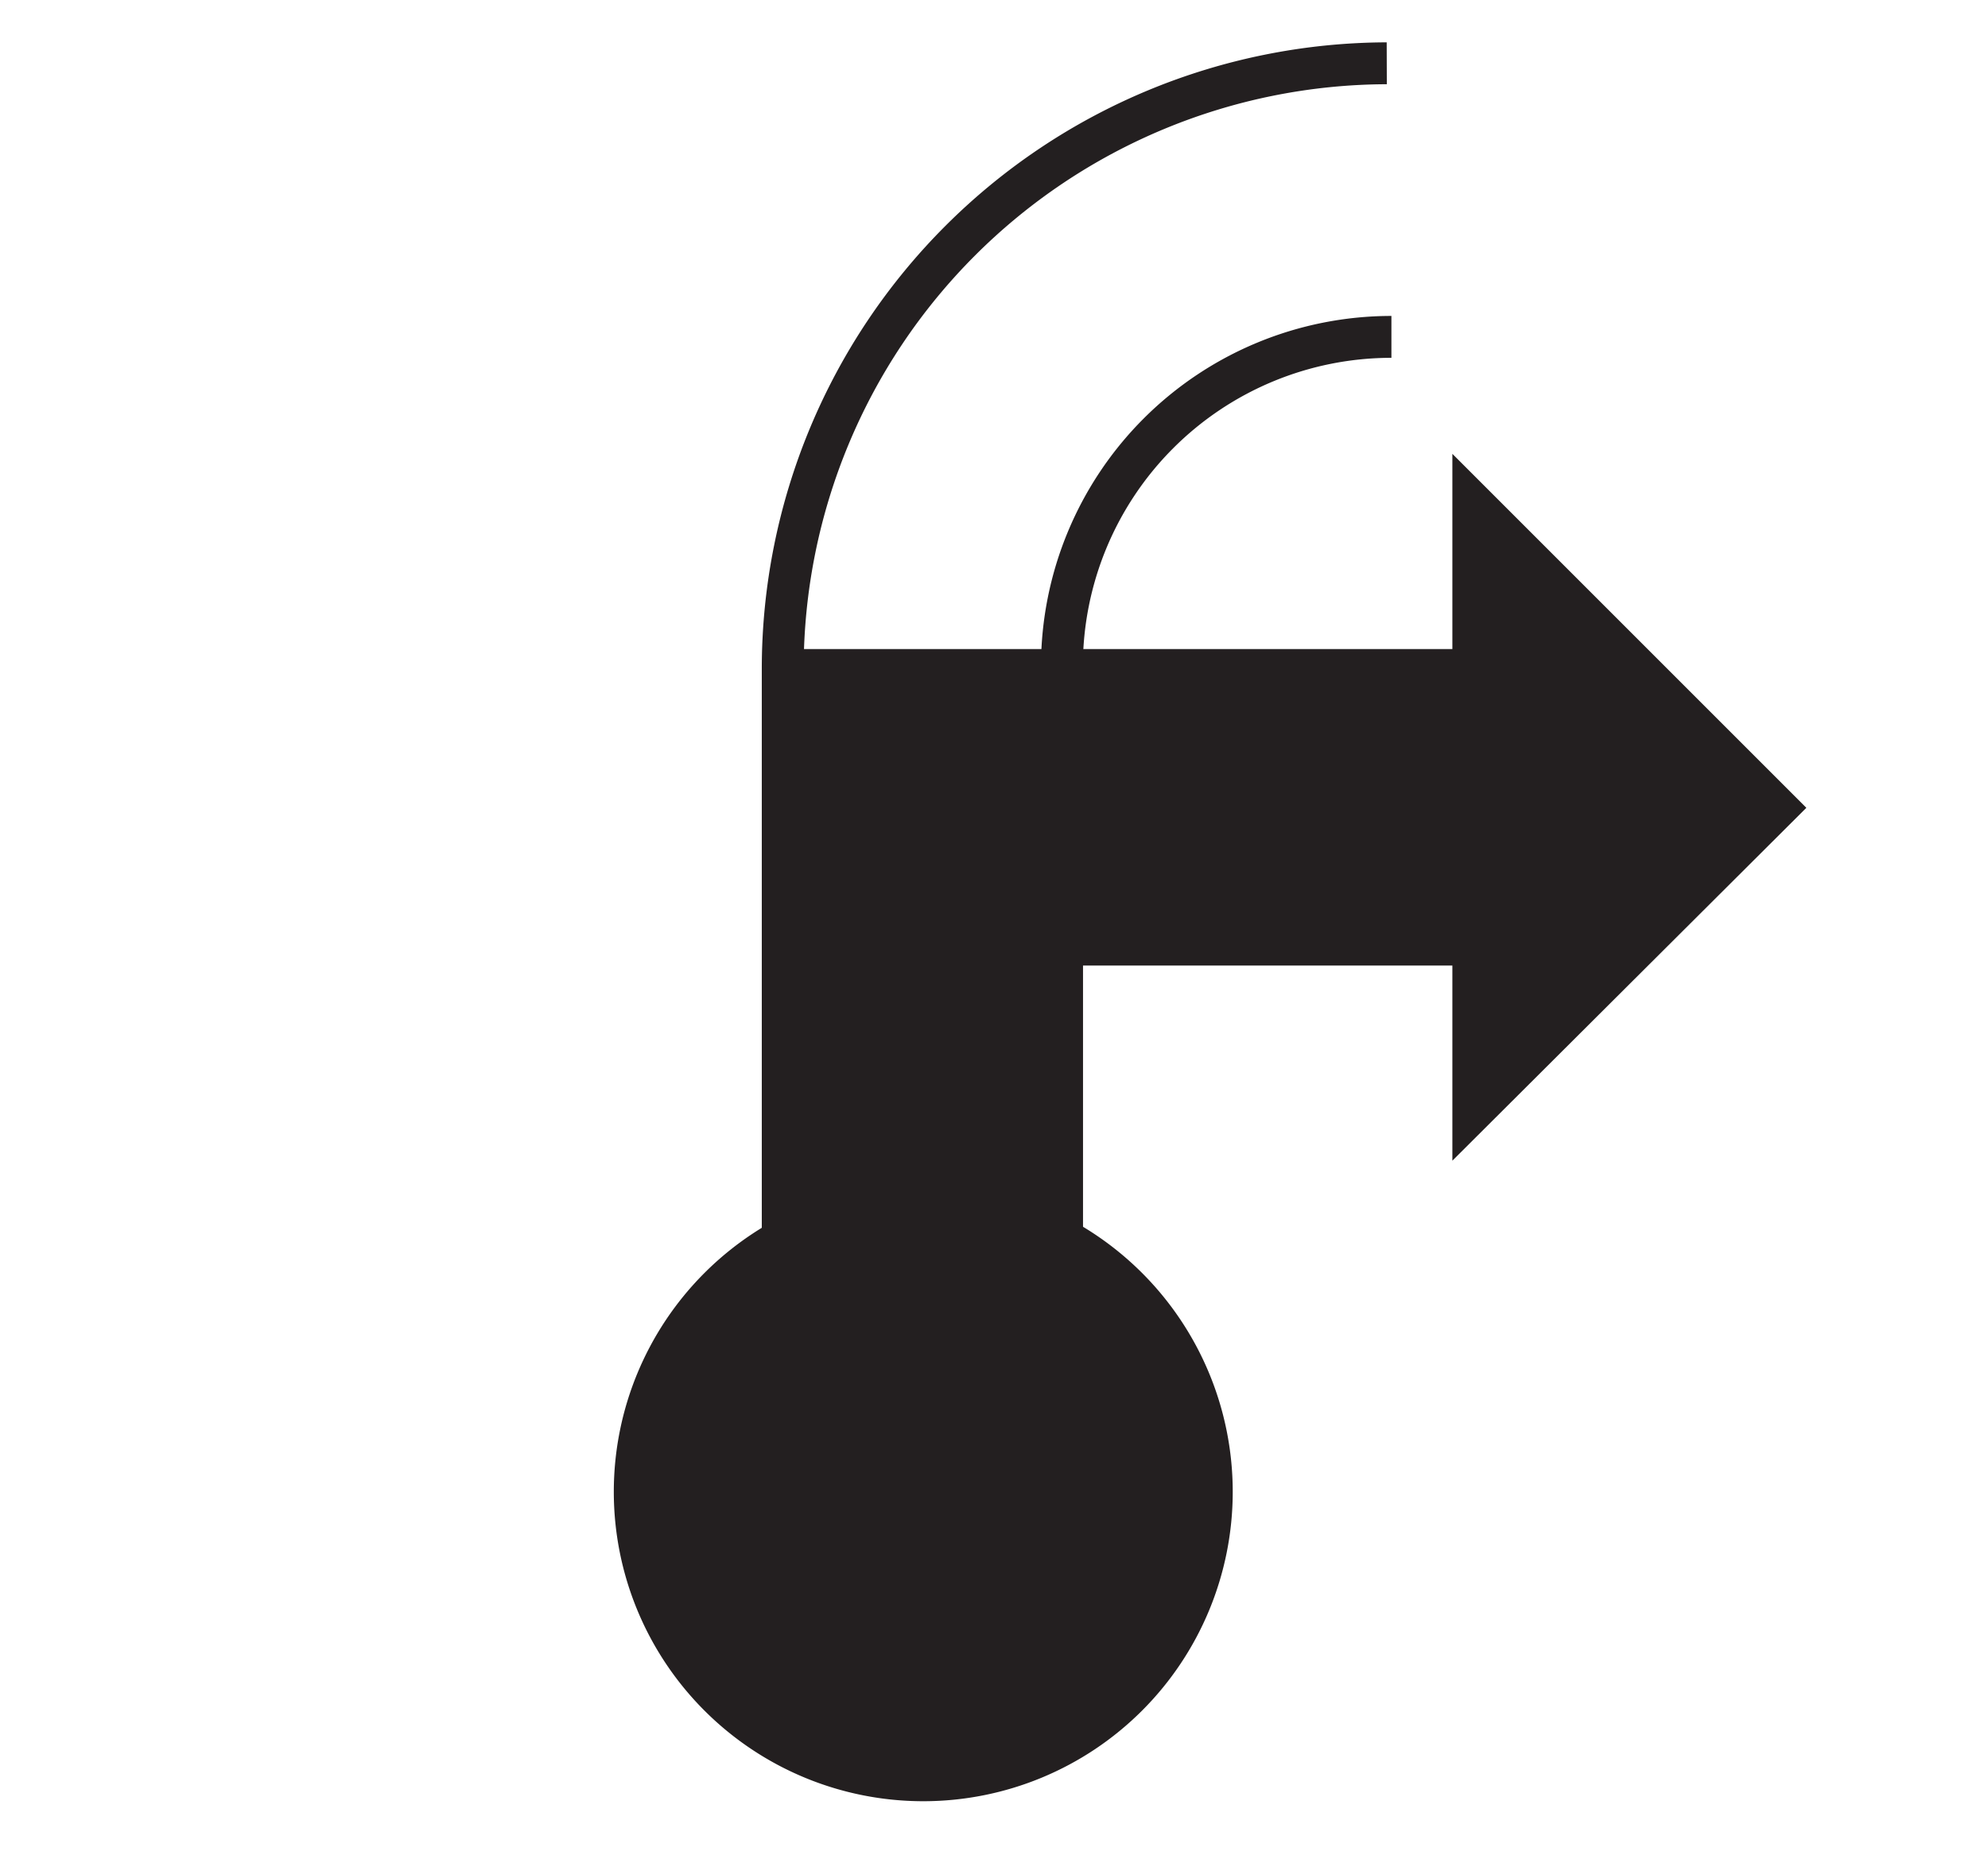 <svg id="Ebene_1" viewBox="0 0 21.36 19.98" xmlns="http://www.w3.org/2000/svg">
    <polygon fill="none" fill-rule="evenodd"
        points="10.68 0 21.36 0 21.36 19.98 10.68 19.98 0 19.98 0 0 10.68 0" />
    <line stroke="#231f20" stroke-width="0.45" x1="9.64" x2="9.64" y1="9.57" y2="15.01" />
    <path d="M89.42,98.78a3.25,3.25,0,1,0-3.25-3.25A3.25,3.25,0,0,0,89.42,98.78Z" fill="#231f20"
        stroke="#231f20" stroke-width="0.15" transform="translate(-79.5 -79.5)" />
    <path d="M94.4,80.18a6.51,6.51,0,0,0-6.49,6.49h0v6.09h3v-6.1a3.54,3.54,0,0,1,3.54-3.54"
        fill="none" fill-rule="evenodd" stroke="#231f20" stroke-width="0.45"
        transform="translate(-79.5 -79.5)" />
    <polygon fill="#231f20"
        points="19.09 8.68 15.83 5.42 15.83 7.2 8.46 7.2 8.46 16.33 11.41 16.33 11.41 10.15 15.83 10.15 15.83 11.93 19.09 8.68"
        stroke="#231f20" stroke-width="0.45" />
</svg>